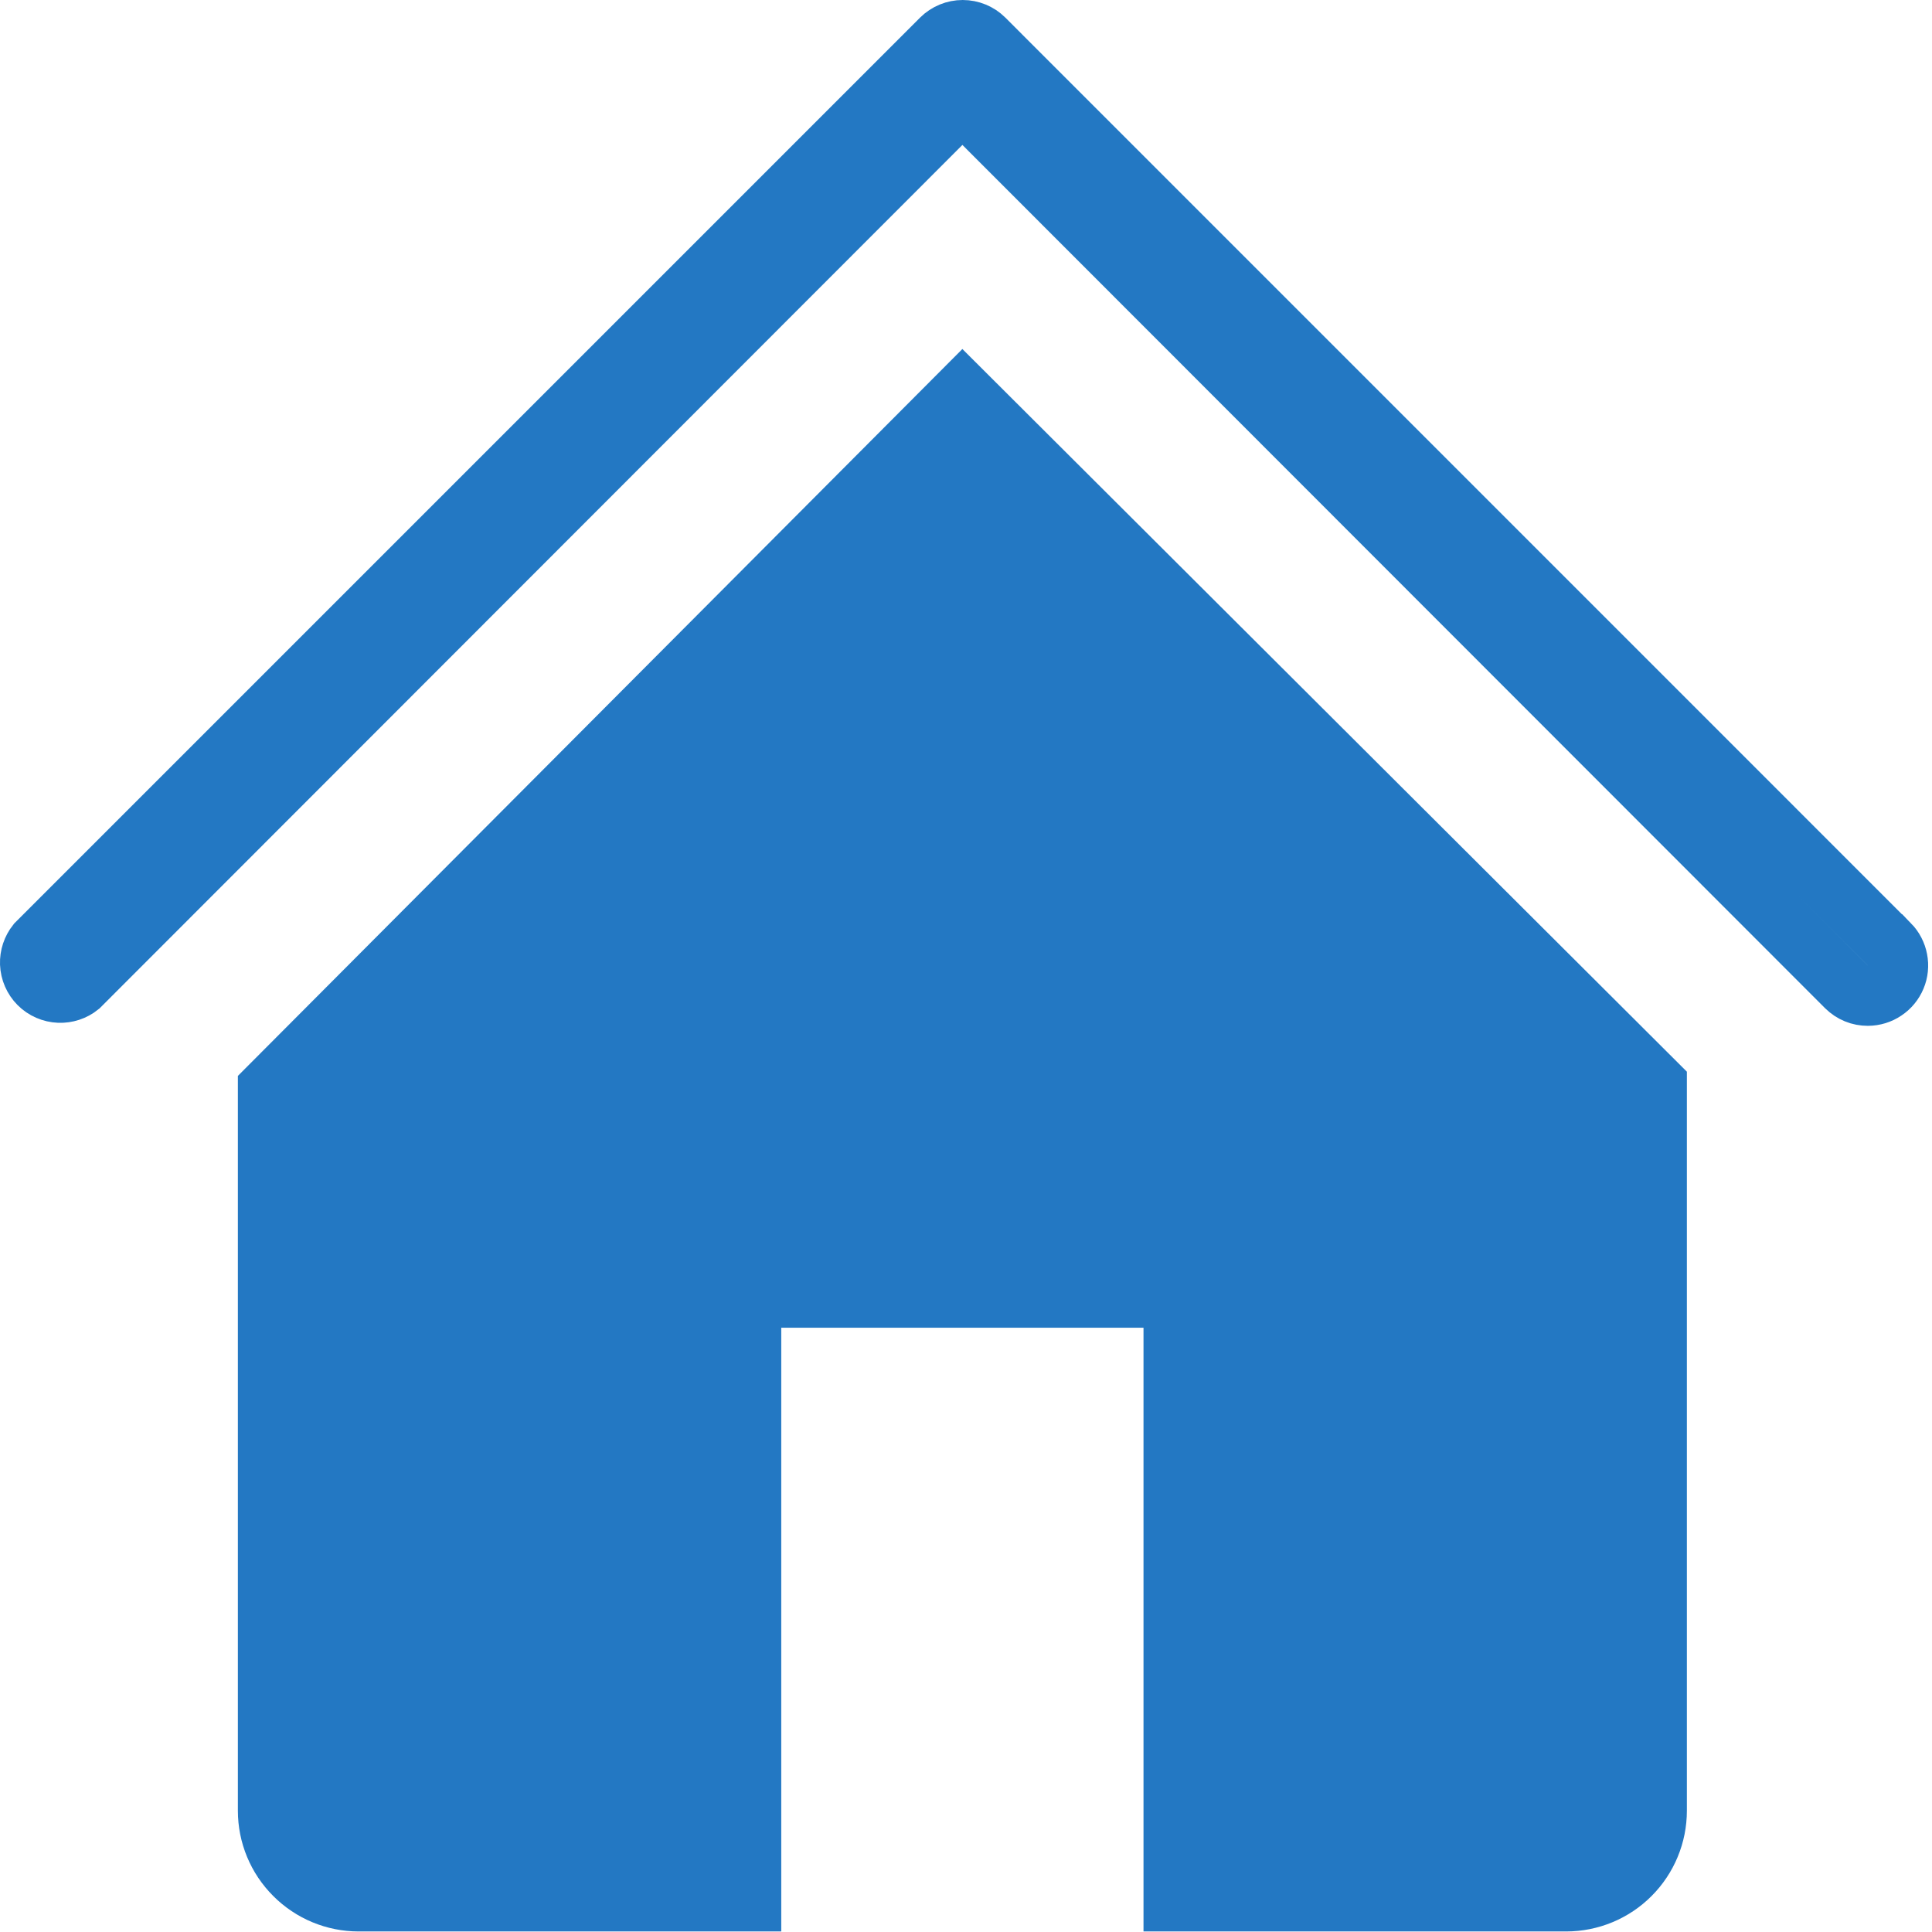 <svg width="32" height="32" viewBox="0 0 32 32" fill="none" xmlns="http://www.w3.org/2000/svg">
<path d="M30.938 16.491L30.938 16.491C30.872 16.491 30.806 16.479 30.746 16.454C30.685 16.429 30.63 16.392 30.583 16.346C30.583 16.346 30.583 16.346 30.583 16.346L16.294 2.047L15.941 1.693L15.587 2.047L1.313 16.331C1.219 16.407 1.101 16.445 0.981 16.441C0.855 16.436 0.735 16.384 0.646 16.295C0.557 16.206 0.505 16.086 0.5 15.96C0.496 15.84 0.535 15.722 0.61 15.628L15.593 0.645C15.593 0.645 15.593 0.645 15.593 0.645C15.687 0.552 15.814 0.5 15.945 0.5C16.077 0.5 16.204 0.552 16.298 0.645C16.298 0.645 16.298 0.645 16.298 0.645L31.293 15.641C31.294 15.641 31.294 15.642 31.295 15.642C31.363 15.712 31.409 15.801 31.427 15.896C31.446 15.993 31.436 16.093 31.398 16.183C31.36 16.274 31.296 16.352 31.214 16.406C31.133 16.461 31.037 16.49 30.938 16.491Z" fill="#2378c3" fill-opacity="0.1" stroke="#2378c3"/>
<path d="M12.94 21.491H12.44V21.991V31.491H5.94C5.543 31.491 5.161 31.333 4.88 31.051C4.598 30.77 4.44 30.389 4.44 29.991V18.027L15.941 6.488L27.44 17.958V29.991C27.44 30.389 27.282 30.77 27.001 31.051C26.72 31.333 26.338 31.491 25.94 31.491H19.44V21.991V21.491H18.94H12.94Z" fill="#2378c3" stroke="#2378c3"/>
</svg>
